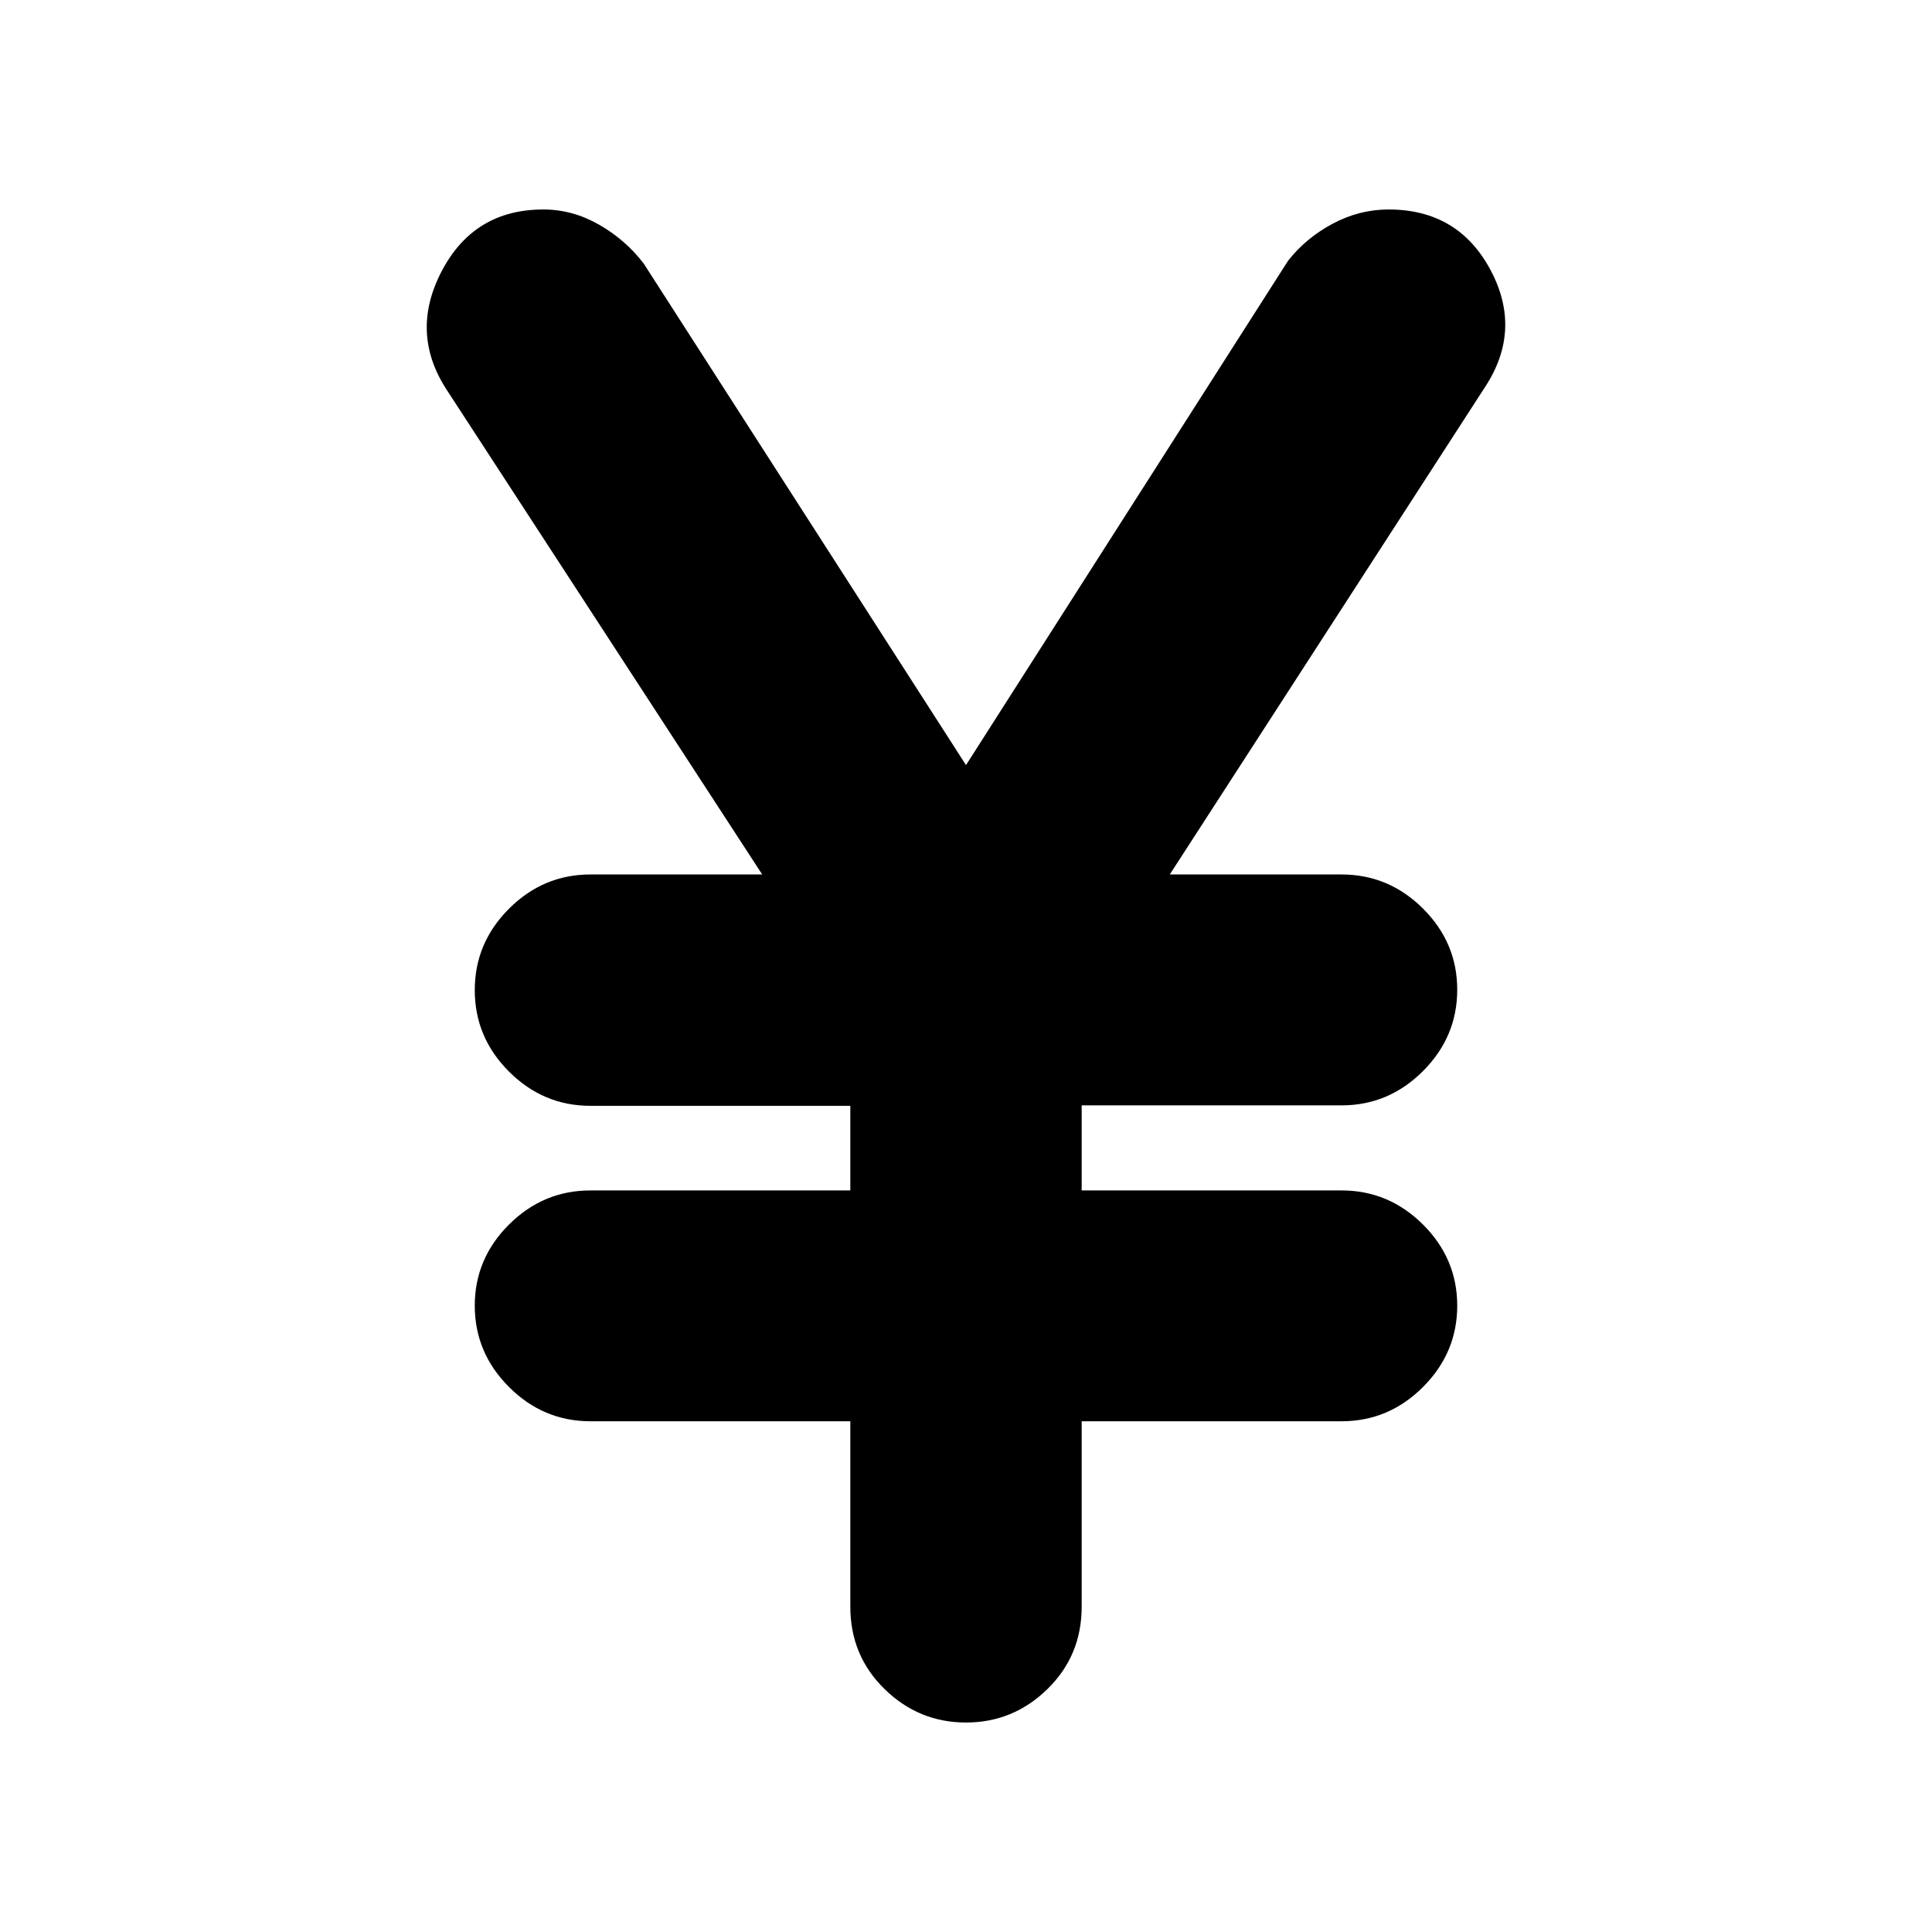<svg xmlns="http://www.w3.org/2000/svg" height="20" viewBox="0 -960 960 960" width="20"><path d="M422.52-161.63v-92.15H293.39q-23.46 0-40.47-17.03-17.01-17.02-17.01-40.4t17.01-40.32q17.01-16.95 40.47-16.95h129.13v-42.04H293.39q-23.46 0-40.47-17.01-17.01-17-17.01-40.47t17.01-40.47q17.01-17.01 40.47-17.01h85.35L222.22-765.91q-18.83-28.52-2.79-59.26 16.05-30.74 50.57-30.74 14.53 0 27.77 7.6 13.23 7.6 22.14 19.35L480-579.83l160.09-250.69q8.91-11.28 22.14-18.34 13.24-7.05 27.77-7.05 34.52 0 50.57 29.95 16.04 29.96-2.79 58.48l-156.52 242h85.35q23.46 0 40.47 16.95 17.01 16.94 17.01 40.32t-17.01 40.42q-17.01 17.04-40.47 17.04H537.48v42.27h129.13q23.46 0 40.47 16.95 17.01 16.94 17.01 40.32t-17.01 40.4q-17.01 17.03-40.47 17.03H537.48v92.15q0 24.28-17.01 40.91-17 16.63-40.47 16.63t-40.47-16.63q-17.01-16.63-17.01-40.91Z"/></svg>